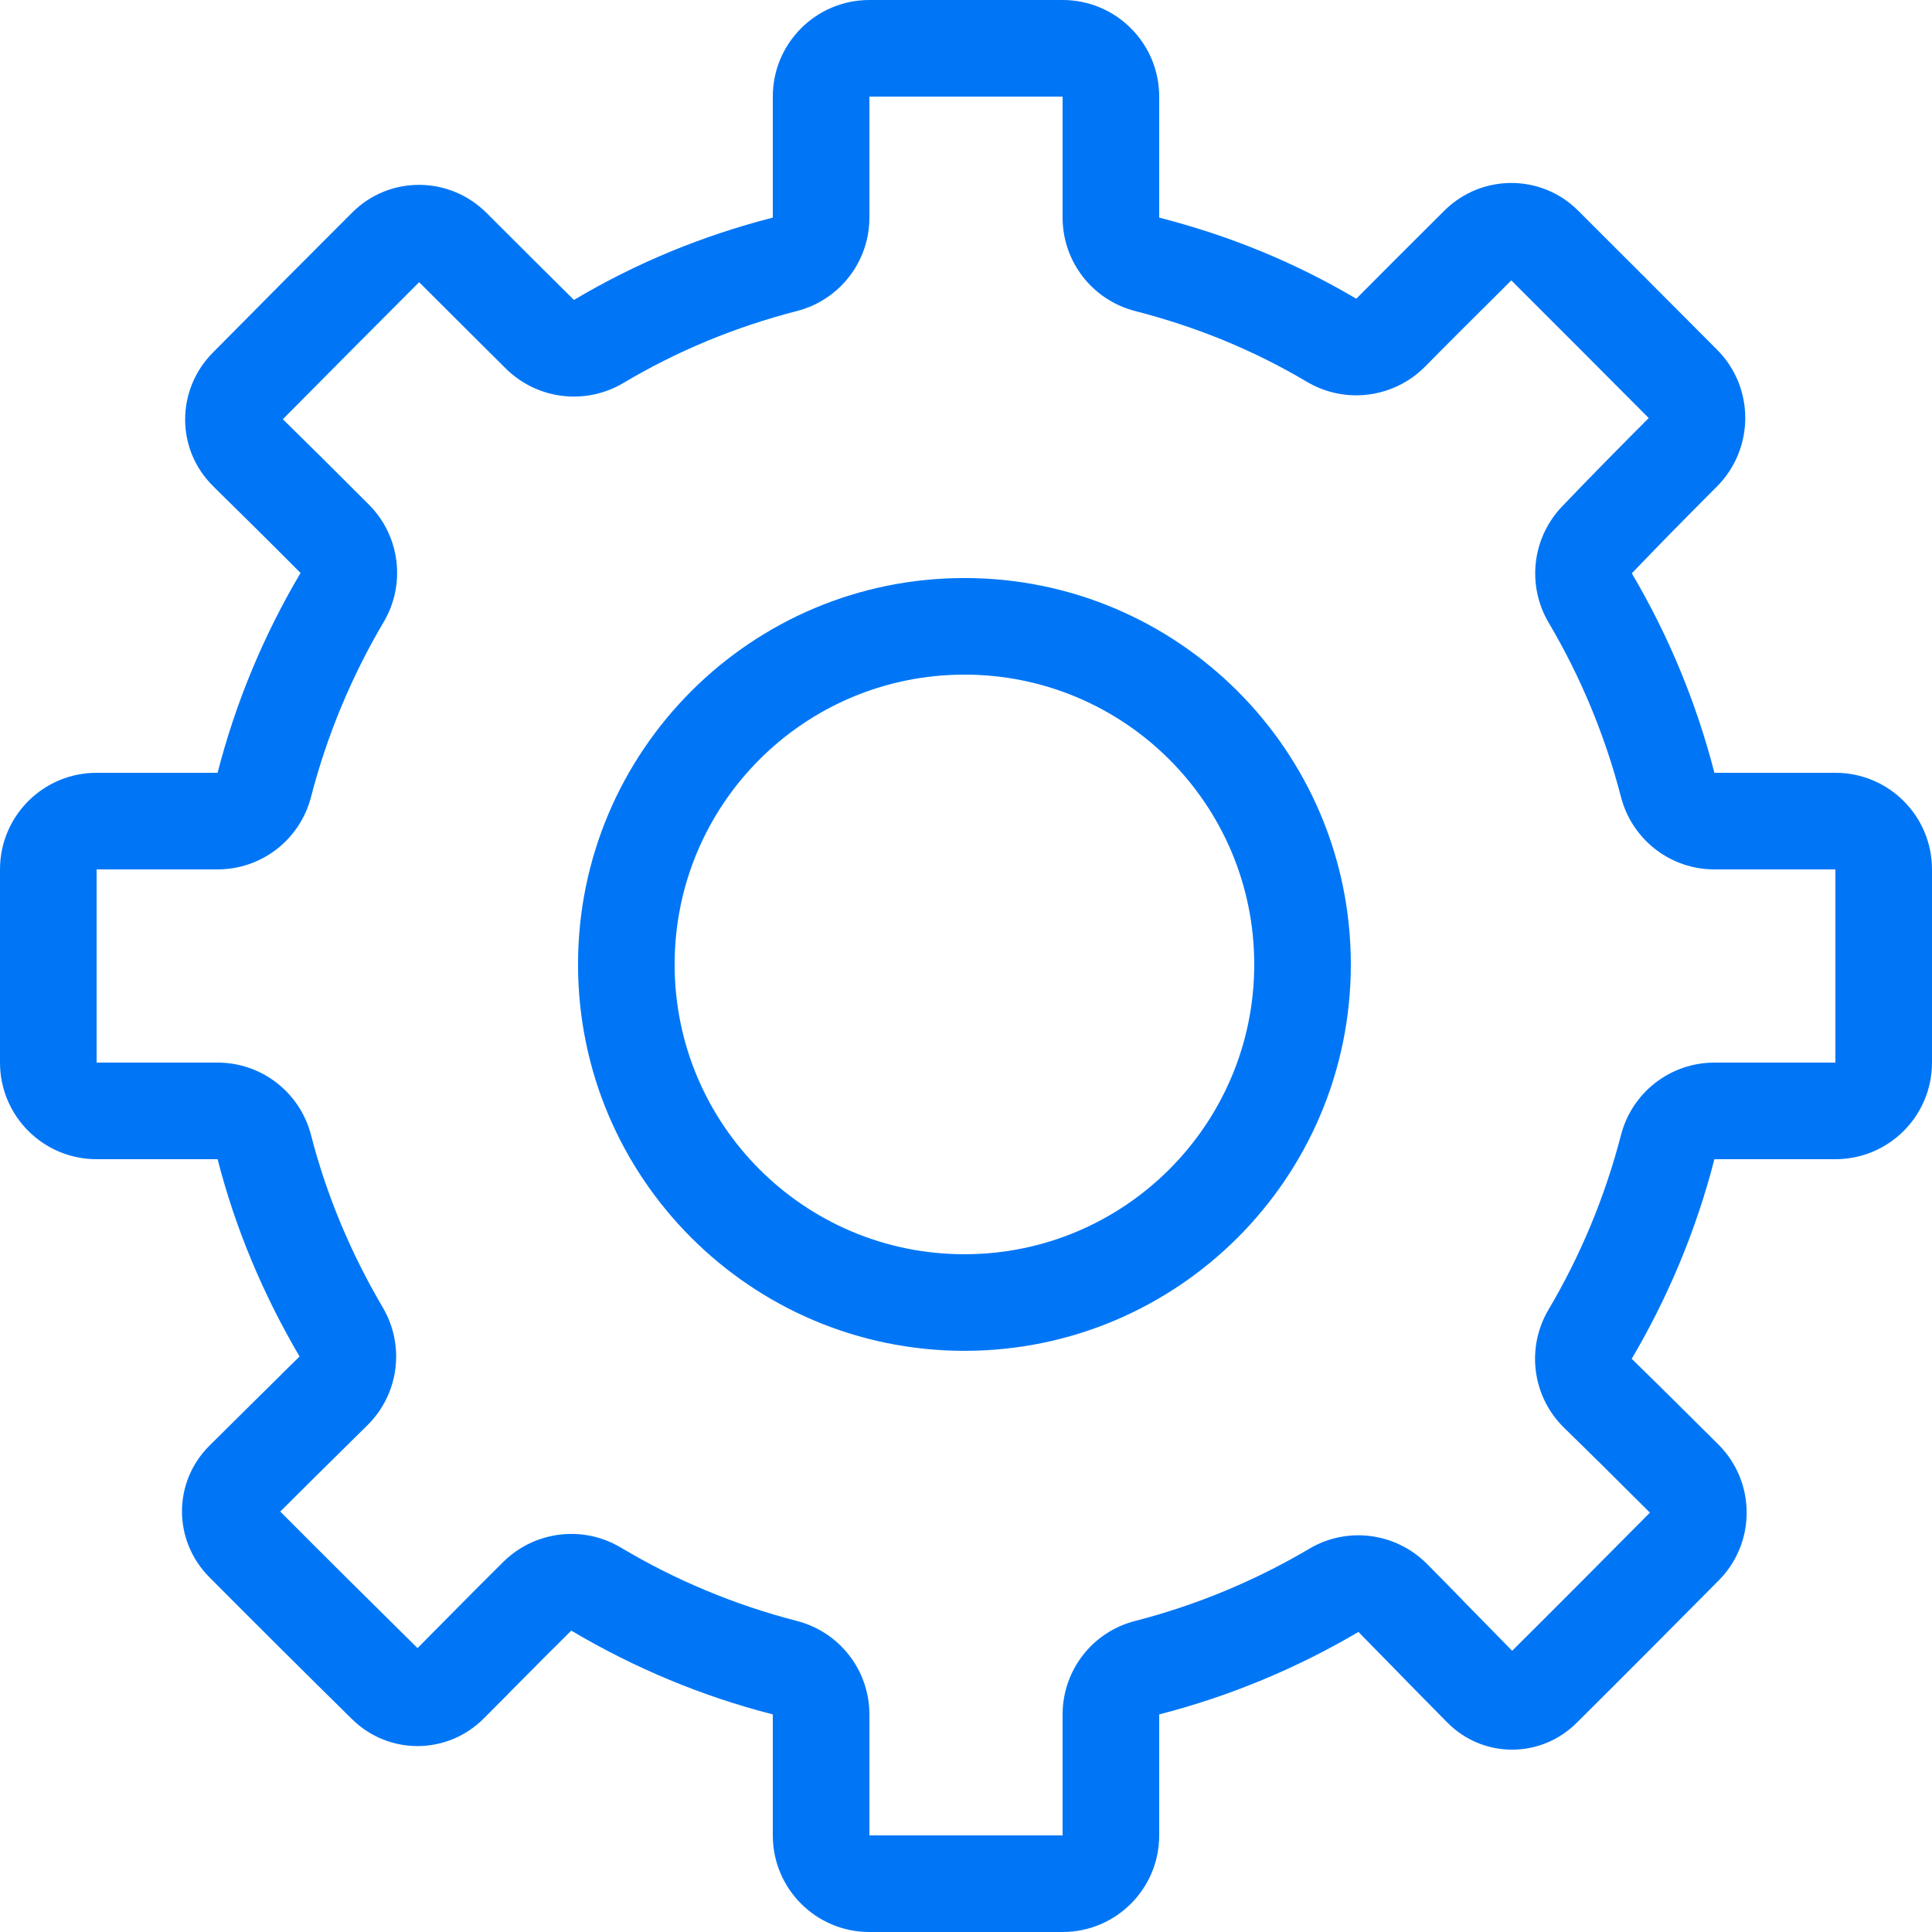 <svg width="16" height="16" viewBox="0 0 16 16" fill="none" xmlns="http://www.w3.org/2000/svg">
    <path fill-rule="evenodd" clip-rule="evenodd"
        d="M6.599 2.576C6.953 2.485 7.2 2.167 7.2 1.802V0.8H8.8V1.802C8.8 2.167 9.047 2.485 9.401 2.576C9.917 2.709 10.383 2.901 10.825 3.163C11.141 3.349 11.543 3.297 11.802 3.036C11.955 2.88 12.23 2.606 12.516 2.322C12.871 2.676 13.298 3.104 13.653 3.461L13.653 3.461V3.461C13.653 3.462 13.653 3.463 13.653 3.463V3.463L13.652 3.464C13.408 3.709 13.157 3.963 12.935 4.196C12.688 4.455 12.643 4.847 12.825 5.156C13.088 5.601 13.291 6.086 13.424 6.599C13.515 6.953 13.833 7.2 14.198 7.2H15.2V8.8H14.198C13.833 8.8 13.515 9.047 13.424 9.401C13.291 9.914 13.088 10.4 12.824 10.846C12.636 11.164 12.69 11.57 12.956 11.827C13.139 12.005 13.387 12.251 13.664 12.527C13.307 12.887 12.876 13.321 12.523 13.671C12.387 13.533 12.243 13.385 12.116 13.256L12.116 13.255C11.992 13.128 11.884 13.018 11.816 12.95C11.557 12.691 11.157 12.64 10.843 12.826C10.398 13.089 9.913 13.292 9.401 13.424C9.047 13.514 8.8 13.833 8.8 14.198V15.2H7.2V14.198C7.2 13.833 6.953 13.515 6.599 13.424C6.08 13.29 5.59 13.084 5.141 12.816C4.829 12.63 4.431 12.678 4.171 12.932C4.043 13.058 3.846 13.257 3.636 13.469L3.458 13.649C3.104 13.3 2.67 12.869 2.321 12.518C2.523 12.316 2.732 12.11 2.892 11.952L3.043 11.803C3.304 11.545 3.356 11.144 3.17 10.828C2.908 10.382 2.707 9.908 2.576 9.401C2.485 9.047 2.167 8.8 1.802 8.8H0.8V7.2H1.802C2.167 7.2 2.485 6.953 2.576 6.599C2.709 6.085 2.913 5.599 3.177 5.152C3.363 4.838 3.313 4.438 3.056 4.18C2.776 3.899 2.556 3.682 2.37 3.499L2.342 3.472C2.694 3.117 3.121 2.687 3.471 2.337C3.741 2.606 4.02 2.885 4.19 3.053C4.449 3.309 4.848 3.358 5.162 3.172C5.608 2.907 6.081 2.71 6.599 2.576L6.599 2.576ZM9.6 0.8V1.802C10.187 1.953 10.723 2.173 11.232 2.474C11.391 2.314 11.672 2.032 11.961 1.745C12.268 1.44 12.761 1.438 13.068 1.743C13.428 2.101 13.861 2.536 14.22 2.896C14.532 3.209 14.531 3.715 14.219 4.029C13.976 4.272 13.73 4.522 13.514 4.748C13.815 5.258 14.047 5.813 14.198 6.4H15.2C15.642 6.4 16 6.758 16 7.2V8.8C16 9.242 15.642 9.6 15.2 9.6H14.198C14.047 10.188 13.814 10.743 13.513 11.253C13.701 11.436 13.953 11.686 14.232 11.964C14.542 12.274 14.543 12.777 14.234 13.088C13.867 13.459 13.418 13.91 13.056 14.269C12.757 14.565 12.281 14.564 11.985 14.264C11.827 14.105 11.673 13.947 11.54 13.811C11.421 13.689 11.32 13.586 11.25 13.515C10.741 13.815 10.187 14.047 9.6 14.198V15.2C9.6 15.642 9.242 16 8.8 16H7.2C6.758 16 6.4 15.642 6.4 15.2V14.198C5.806 14.046 5.245 13.809 4.731 13.504C4.608 13.625 4.417 13.817 4.209 14.027L4.209 14.028L4.009 14.229C3.707 14.534 3.221 14.538 2.915 14.237C2.548 13.876 2.094 13.424 1.734 13.062C1.432 12.758 1.431 12.275 1.734 11.973C1.944 11.764 2.165 11.546 2.331 11.382L2.331 11.381L2.481 11.234C2.183 10.727 1.952 10.184 1.802 9.6H0.8C0.358 9.6 0 9.242 0 8.8V7.2C0 6.758 0.358 6.4 0.8 6.4H1.802C1.953 5.811 2.187 5.255 2.489 4.745C2.212 4.466 1.994 4.252 1.808 4.069L1.765 4.026C1.456 3.722 1.457 3.229 1.762 2.921C2.12 2.559 2.559 2.117 2.917 1.76C3.225 1.452 3.721 1.456 4.029 1.763C4.301 2.035 4.583 2.316 4.753 2.484C5.265 2.18 5.809 1.954 6.4 1.802V0.8C6.4 0.358 6.758 0 7.2 0H8.8C9.242 0 9.6 0.358 9.6 0.8L9.6 0.8ZM10.387 7.987C10.387 9.312 9.312 10.387 7.987 10.387C6.661 10.387 5.587 9.312 5.587 7.987C5.587 6.661 6.661 5.587 7.987 5.587C9.312 5.587 10.387 6.661 10.387 7.987ZM11.187 7.987C11.187 9.754 9.754 11.187 7.987 11.187C6.22 11.187 4.787 9.754 4.787 7.987C4.787 6.22 6.22 4.787 7.987 4.787C9.754 4.787 11.187 6.22 11.187 7.987Z"
        fill="#0076F6" />
</svg>
